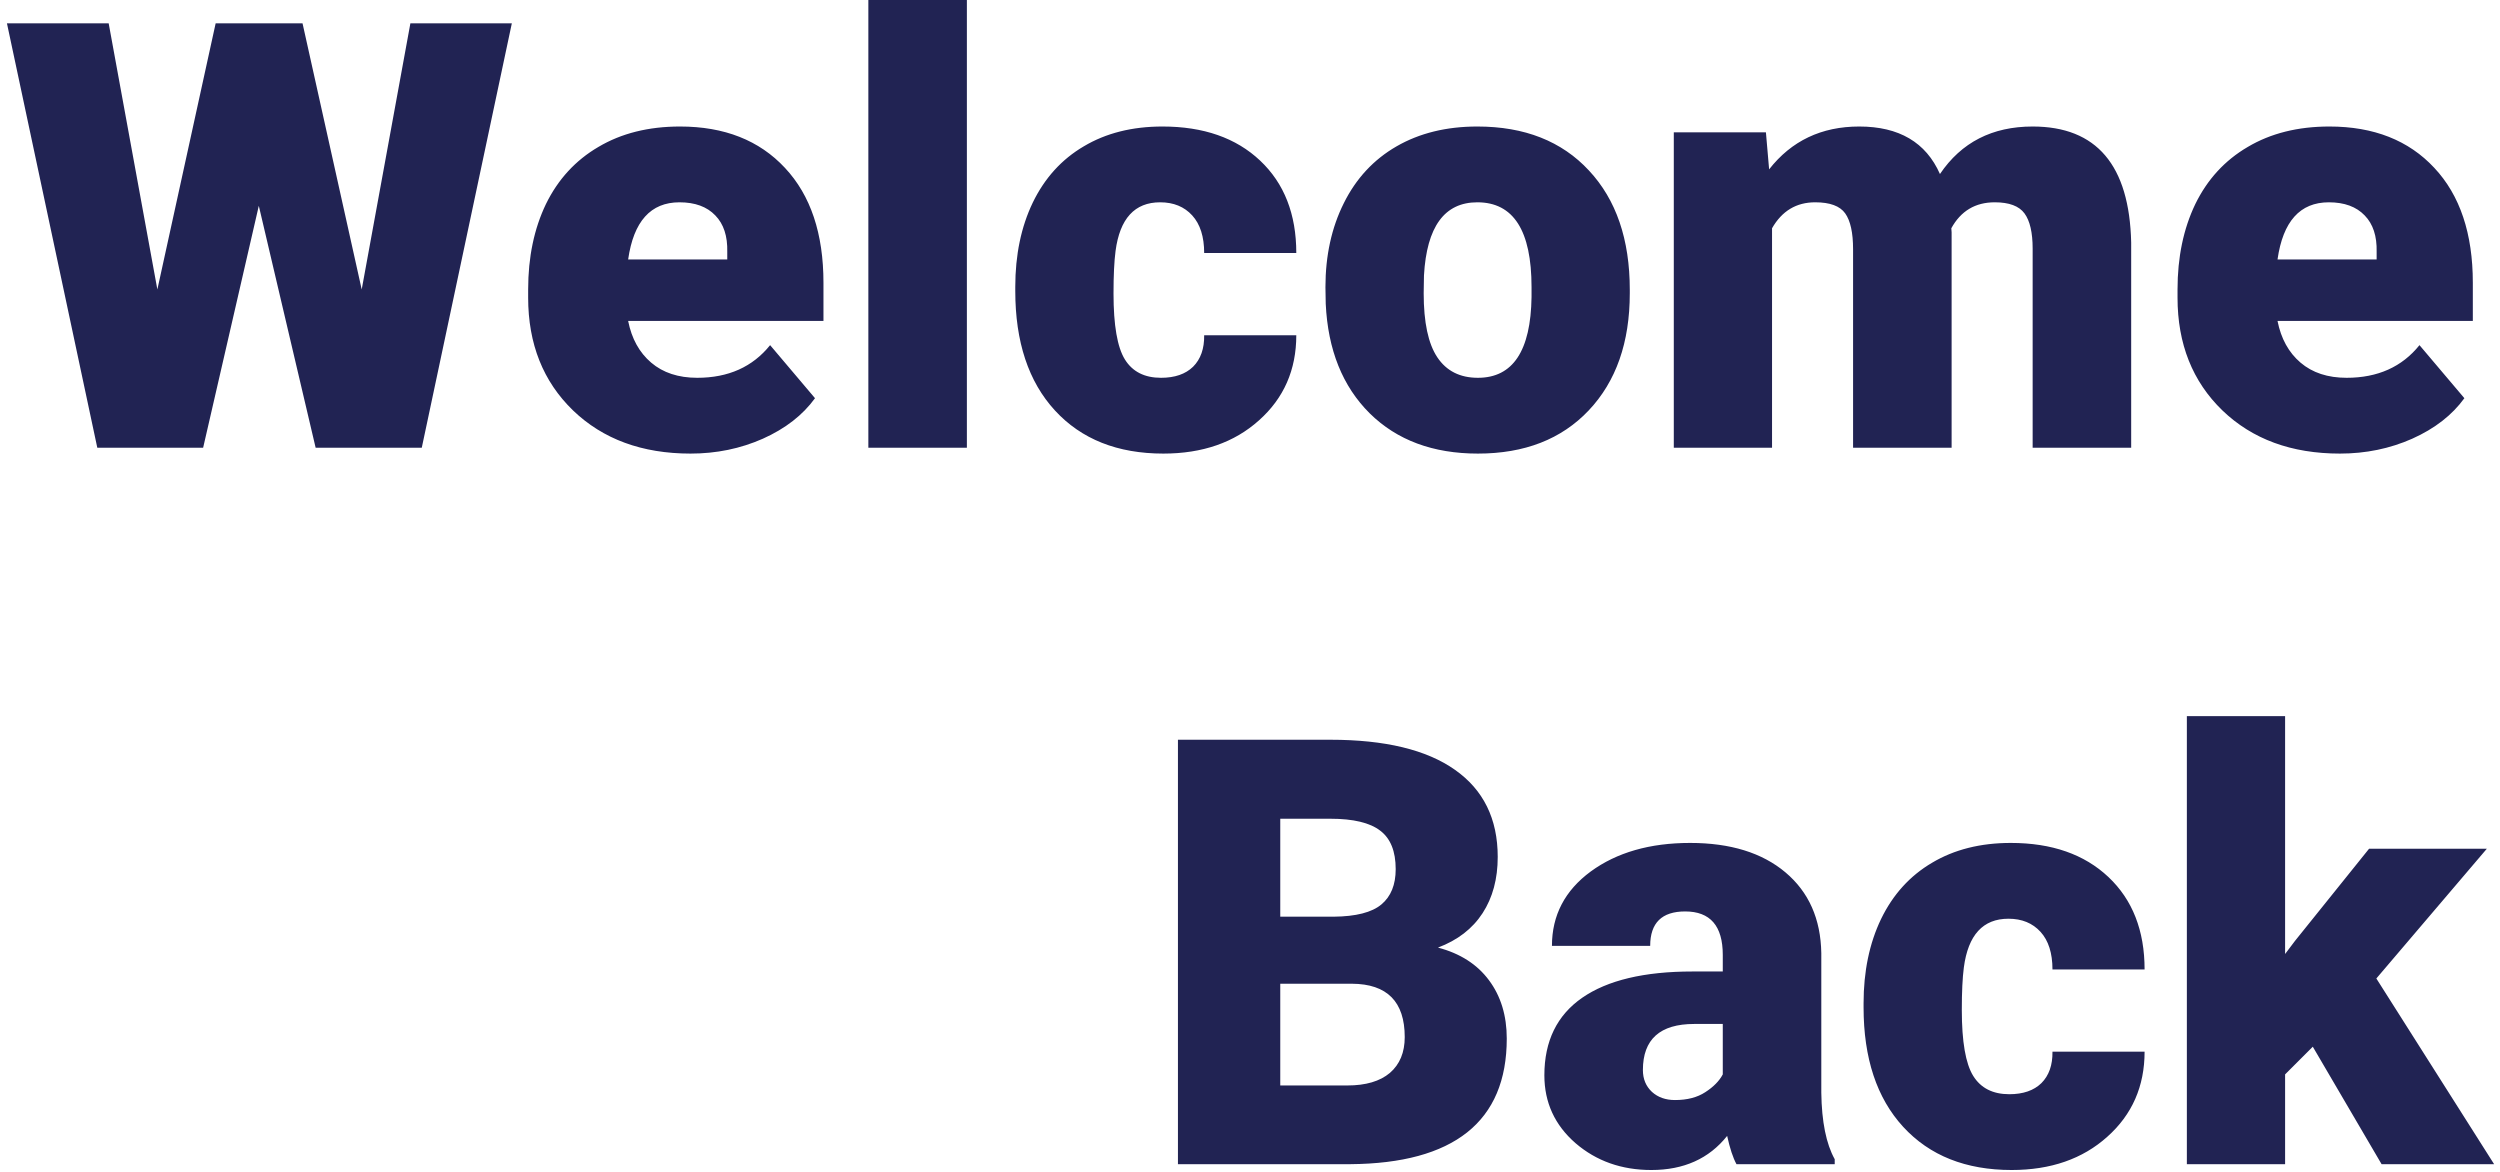 <svg width="335" height="157" viewBox="0 0 335 157" fill="none" xmlns="http://www.w3.org/2000/svg">
<path d="M48.469 38.789L54.992 3.125H68.586L56.516 60H42.297L34.68 27.578L27.219 60H13.039L0.93 3.125H14.562L21.086 38.789L28.898 3.125H40.539L48.469 38.789ZM92.531 60.781C86.047 60.781 80.799 58.854 76.789 55C72.779 51.12 70.773 46.081 70.773 39.883V38.789C70.773 34.466 71.568 30.651 73.156 27.344C74.771 24.037 77.115 21.484 80.188 19.688C83.26 17.865 86.906 16.953 91.125 16.953C97.062 16.953 101.75 18.802 105.188 22.5C108.625 26.172 110.344 31.302 110.344 37.891V43.008H84.172C84.641 45.378 85.669 47.24 87.258 48.594C88.846 49.948 90.904 50.625 93.43 50.625C97.596 50.625 100.852 49.167 103.195 46.25L109.211 53.359C107.57 55.625 105.24 57.435 102.219 58.789C99.224 60.117 95.995 60.781 92.531 60.781ZM91.047 27.109C87.193 27.109 84.901 29.662 84.172 34.766H97.453V33.75C97.505 31.641 96.971 30.013 95.852 28.867C94.732 27.695 93.13 27.109 91.047 27.109ZM129.562 60H116.359V0H129.562V60ZM155.578 50.625C157.427 50.625 158.859 50.13 159.875 49.141C160.891 48.125 161.385 46.719 161.359 44.922H173.703C173.703 49.557 172.036 53.359 168.703 56.328C165.396 59.297 161.125 60.781 155.891 60.781C149.745 60.781 144.901 58.854 141.359 55C137.818 51.146 136.047 45.807 136.047 38.984V38.438C136.047 34.167 136.828 30.404 138.391 27.148C139.979 23.867 142.258 21.354 145.227 19.609C148.195 17.838 151.711 16.953 155.773 16.953C161.268 16.953 165.63 18.477 168.859 21.523C172.089 24.57 173.703 28.698 173.703 33.906H161.359C161.359 31.719 160.826 30.039 159.758 28.867C158.69 27.695 157.258 27.109 155.461 27.109C152.049 27.109 150.057 29.284 149.484 33.633C149.302 35.013 149.211 36.914 149.211 39.336C149.211 43.581 149.719 46.523 150.734 48.164C151.75 49.805 153.365 50.625 155.578 50.625ZM177.609 38.477C177.609 34.258 178.43 30.508 180.07 27.227C181.711 23.919 184.068 21.38 187.141 19.609C190.214 17.838 193.82 16.953 197.961 16.953C204.289 16.953 209.276 18.919 212.922 22.852C216.568 26.758 218.391 32.083 218.391 38.828V39.297C218.391 45.885 216.555 51.12 212.883 55C209.237 58.854 204.289 60.781 198.039 60.781C192.023 60.781 187.193 58.984 183.547 55.391C179.901 51.771 177.935 46.875 177.648 40.703L177.609 38.477ZM190.773 39.297C190.773 43.203 191.385 46.068 192.609 47.891C193.833 49.714 195.643 50.625 198.039 50.625C202.727 50.625 205.122 47.018 205.227 39.805V38.477C205.227 30.898 202.805 27.109 197.961 27.109C193.56 27.109 191.177 30.378 190.812 36.914L190.773 39.297ZM236.633 17.734L237.062 22.695C240.057 18.867 244.081 16.953 249.133 16.953C254.471 16.953 258.078 19.076 259.953 23.32C262.818 19.076 266.958 16.953 272.375 16.953C280.943 16.953 285.344 22.135 285.578 32.5V60H272.375V33.32C272.375 31.159 272.01 29.583 271.281 28.594C270.552 27.604 269.224 27.109 267.297 27.109C264.693 27.109 262.753 28.268 261.477 30.586L261.516 31.133V60H248.312V33.398C248.312 31.185 247.961 29.583 247.258 28.594C246.555 27.604 245.214 27.109 243.234 27.109C240.708 27.109 238.781 28.268 237.453 30.586V60H224.289V17.734H236.633ZM313.547 60.781C307.062 60.781 301.815 58.854 297.805 55C293.794 51.12 291.789 46.081 291.789 39.883V38.789C291.789 34.466 292.583 30.651 294.172 27.344C295.786 24.037 298.13 21.484 301.203 19.688C304.276 17.865 307.922 16.953 312.141 16.953C318.078 16.953 322.766 18.802 326.203 22.5C329.641 26.172 331.359 31.302 331.359 37.891V43.008H305.188C305.656 45.378 306.685 47.24 308.273 48.594C309.862 49.948 311.919 50.625 314.445 50.625C318.612 50.625 321.867 49.167 324.211 46.25L330.227 53.359C328.586 55.625 326.255 57.435 323.234 58.789C320.24 60.117 317.01 60.781 313.547 60.781ZM312.062 27.109C308.208 27.109 305.917 29.662 305.188 34.766H318.469V33.75C318.521 31.641 317.987 30.013 316.867 28.867C315.747 27.695 314.146 27.109 312.062 27.109ZM157.844 156V99.125H178.273C185.591 99.125 191.151 100.466 194.953 103.148C198.781 105.831 200.695 109.724 200.695 114.828C200.695 117.771 200.018 120.284 198.664 122.367C197.31 124.451 195.318 125.987 192.688 126.977C195.656 127.758 197.935 129.216 199.523 131.352C201.112 133.487 201.906 136.091 201.906 139.164C201.906 144.737 200.135 148.93 196.594 151.742C193.078 154.529 187.857 155.948 180.93 156H157.844ZM171.555 131.82V145.453H180.539C183.013 145.453 184.914 144.893 186.242 143.773C187.57 142.628 188.234 141.026 188.234 138.969C188.234 134.229 185.878 131.846 181.164 131.82H171.555ZM171.555 122.836H178.703C181.698 122.81 183.833 122.263 185.109 121.195C186.385 120.128 187.023 118.552 187.023 116.469C187.023 114.073 186.333 112.354 184.953 111.312C183.573 110.245 181.346 109.711 178.273 109.711H171.555V122.836ZM232.688 156C232.219 155.141 231.802 153.878 231.438 152.211C229.016 155.258 225.63 156.781 221.281 156.781C217.297 156.781 213.911 155.583 211.125 153.188C208.339 150.766 206.945 147.732 206.945 144.086C206.945 139.503 208.638 136.039 212.023 133.695C215.409 131.352 220.331 130.18 226.789 130.18H230.852V127.953C230.852 124.073 229.172 122.133 225.812 122.133C222.688 122.133 221.125 123.669 221.125 126.742H207.961C207.961 122.654 209.693 119.333 213.156 116.781C216.646 114.229 221.086 112.953 226.477 112.953C231.867 112.953 236.125 114.268 239.25 116.898C242.375 119.529 243.977 123.135 244.055 127.719V146.43C244.107 150.31 244.706 153.279 245.852 155.336V156H232.688ZM224.445 147.406C226.086 147.406 227.44 147.055 228.508 146.352C229.602 145.648 230.383 144.854 230.852 143.969V137.211H227.023C222.44 137.211 220.148 139.268 220.148 143.383C220.148 144.581 220.552 145.557 221.359 146.312C222.167 147.042 223.195 147.406 224.445 147.406ZM269.25 146.625C271.099 146.625 272.531 146.13 273.547 145.141C274.562 144.125 275.057 142.719 275.031 140.922H287.375C287.375 145.557 285.708 149.359 282.375 152.328C279.068 155.297 274.797 156.781 269.562 156.781C263.417 156.781 258.573 154.854 255.031 151C251.49 147.146 249.719 141.807 249.719 134.984V134.438C249.719 130.167 250.5 126.404 252.062 123.148C253.651 119.867 255.93 117.354 258.898 115.609C261.867 113.839 265.383 112.953 269.445 112.953C274.94 112.953 279.302 114.477 282.531 117.523C285.76 120.57 287.375 124.698 287.375 129.906H275.031C275.031 127.719 274.497 126.039 273.43 124.867C272.362 123.695 270.93 123.109 269.133 123.109C265.721 123.109 263.729 125.284 263.156 129.633C262.974 131.013 262.883 132.914 262.883 135.336C262.883 139.581 263.391 142.523 264.406 144.164C265.422 145.805 267.036 146.625 269.25 146.625ZM309.914 140.258L306.203 143.969V156H293.039V95.961H306.203V127.836L307.531 126.078L317.453 113.734H333.234L318.43 131.117L334.211 156H319.133L309.914 140.258Z" fill="#212353"/>
</svg>

